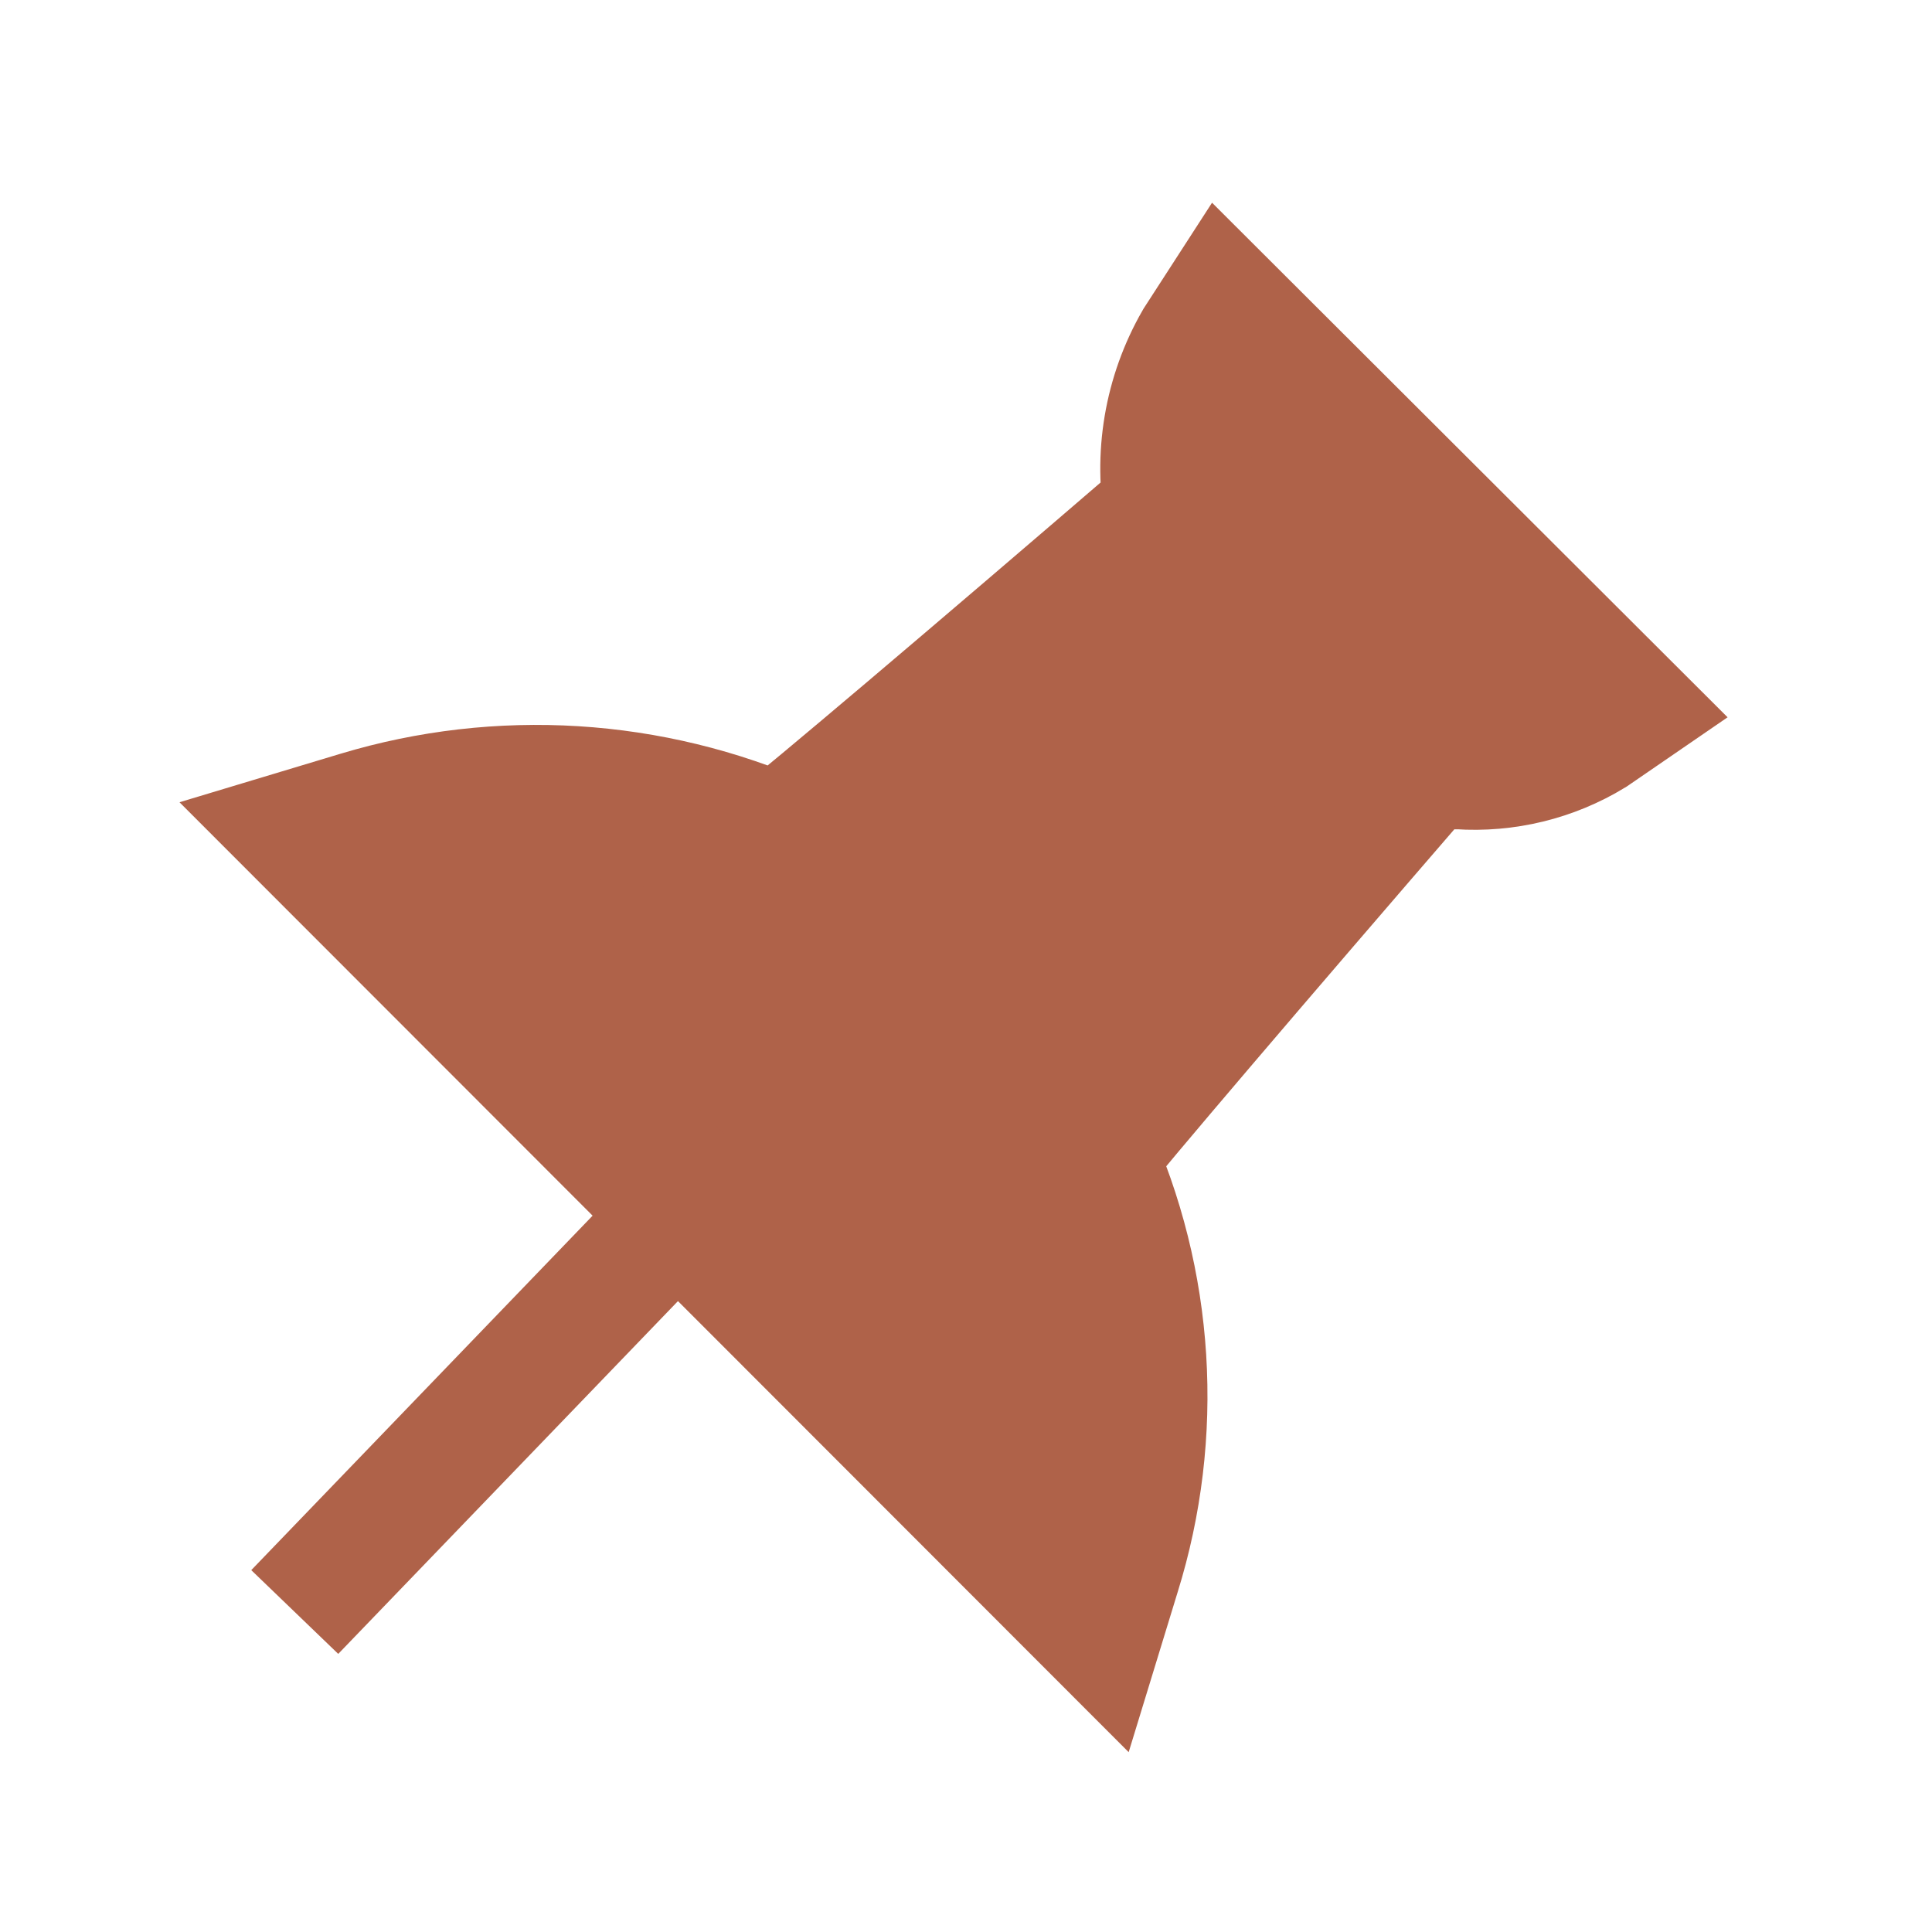 <svg width="16" height="16" viewBox="0 0 16 16" fill="none" xmlns="http://www.w3.org/2000/svg">
<path d="M9.054 13.333L9.155 13.003C9.51 11.865 9.433 10.636 8.938 9.55C9.201 9.22 10.259 7.977 11.758 6.243H12.09C12.455 6.268 12.82 6.179 13.132 5.989L13.333 5.851L10.143 2.667L10.004 2.882C9.765 3.297 9.683 3.784 9.772 4.255C8.042 5.744 6.799 6.795 6.467 7.056C5.374 6.573 4.143 6.496 2.999 6.841L2.667 6.941L9.054 13.333Z" fill="#AF6249" stroke="#AF6249" stroke-width="1.25" stroke-miterlimit="10"/>
<path d="M2.441 13.35L5.667 10" stroke="#AF6249" stroke-miterlimit="10"/>
</svg>
